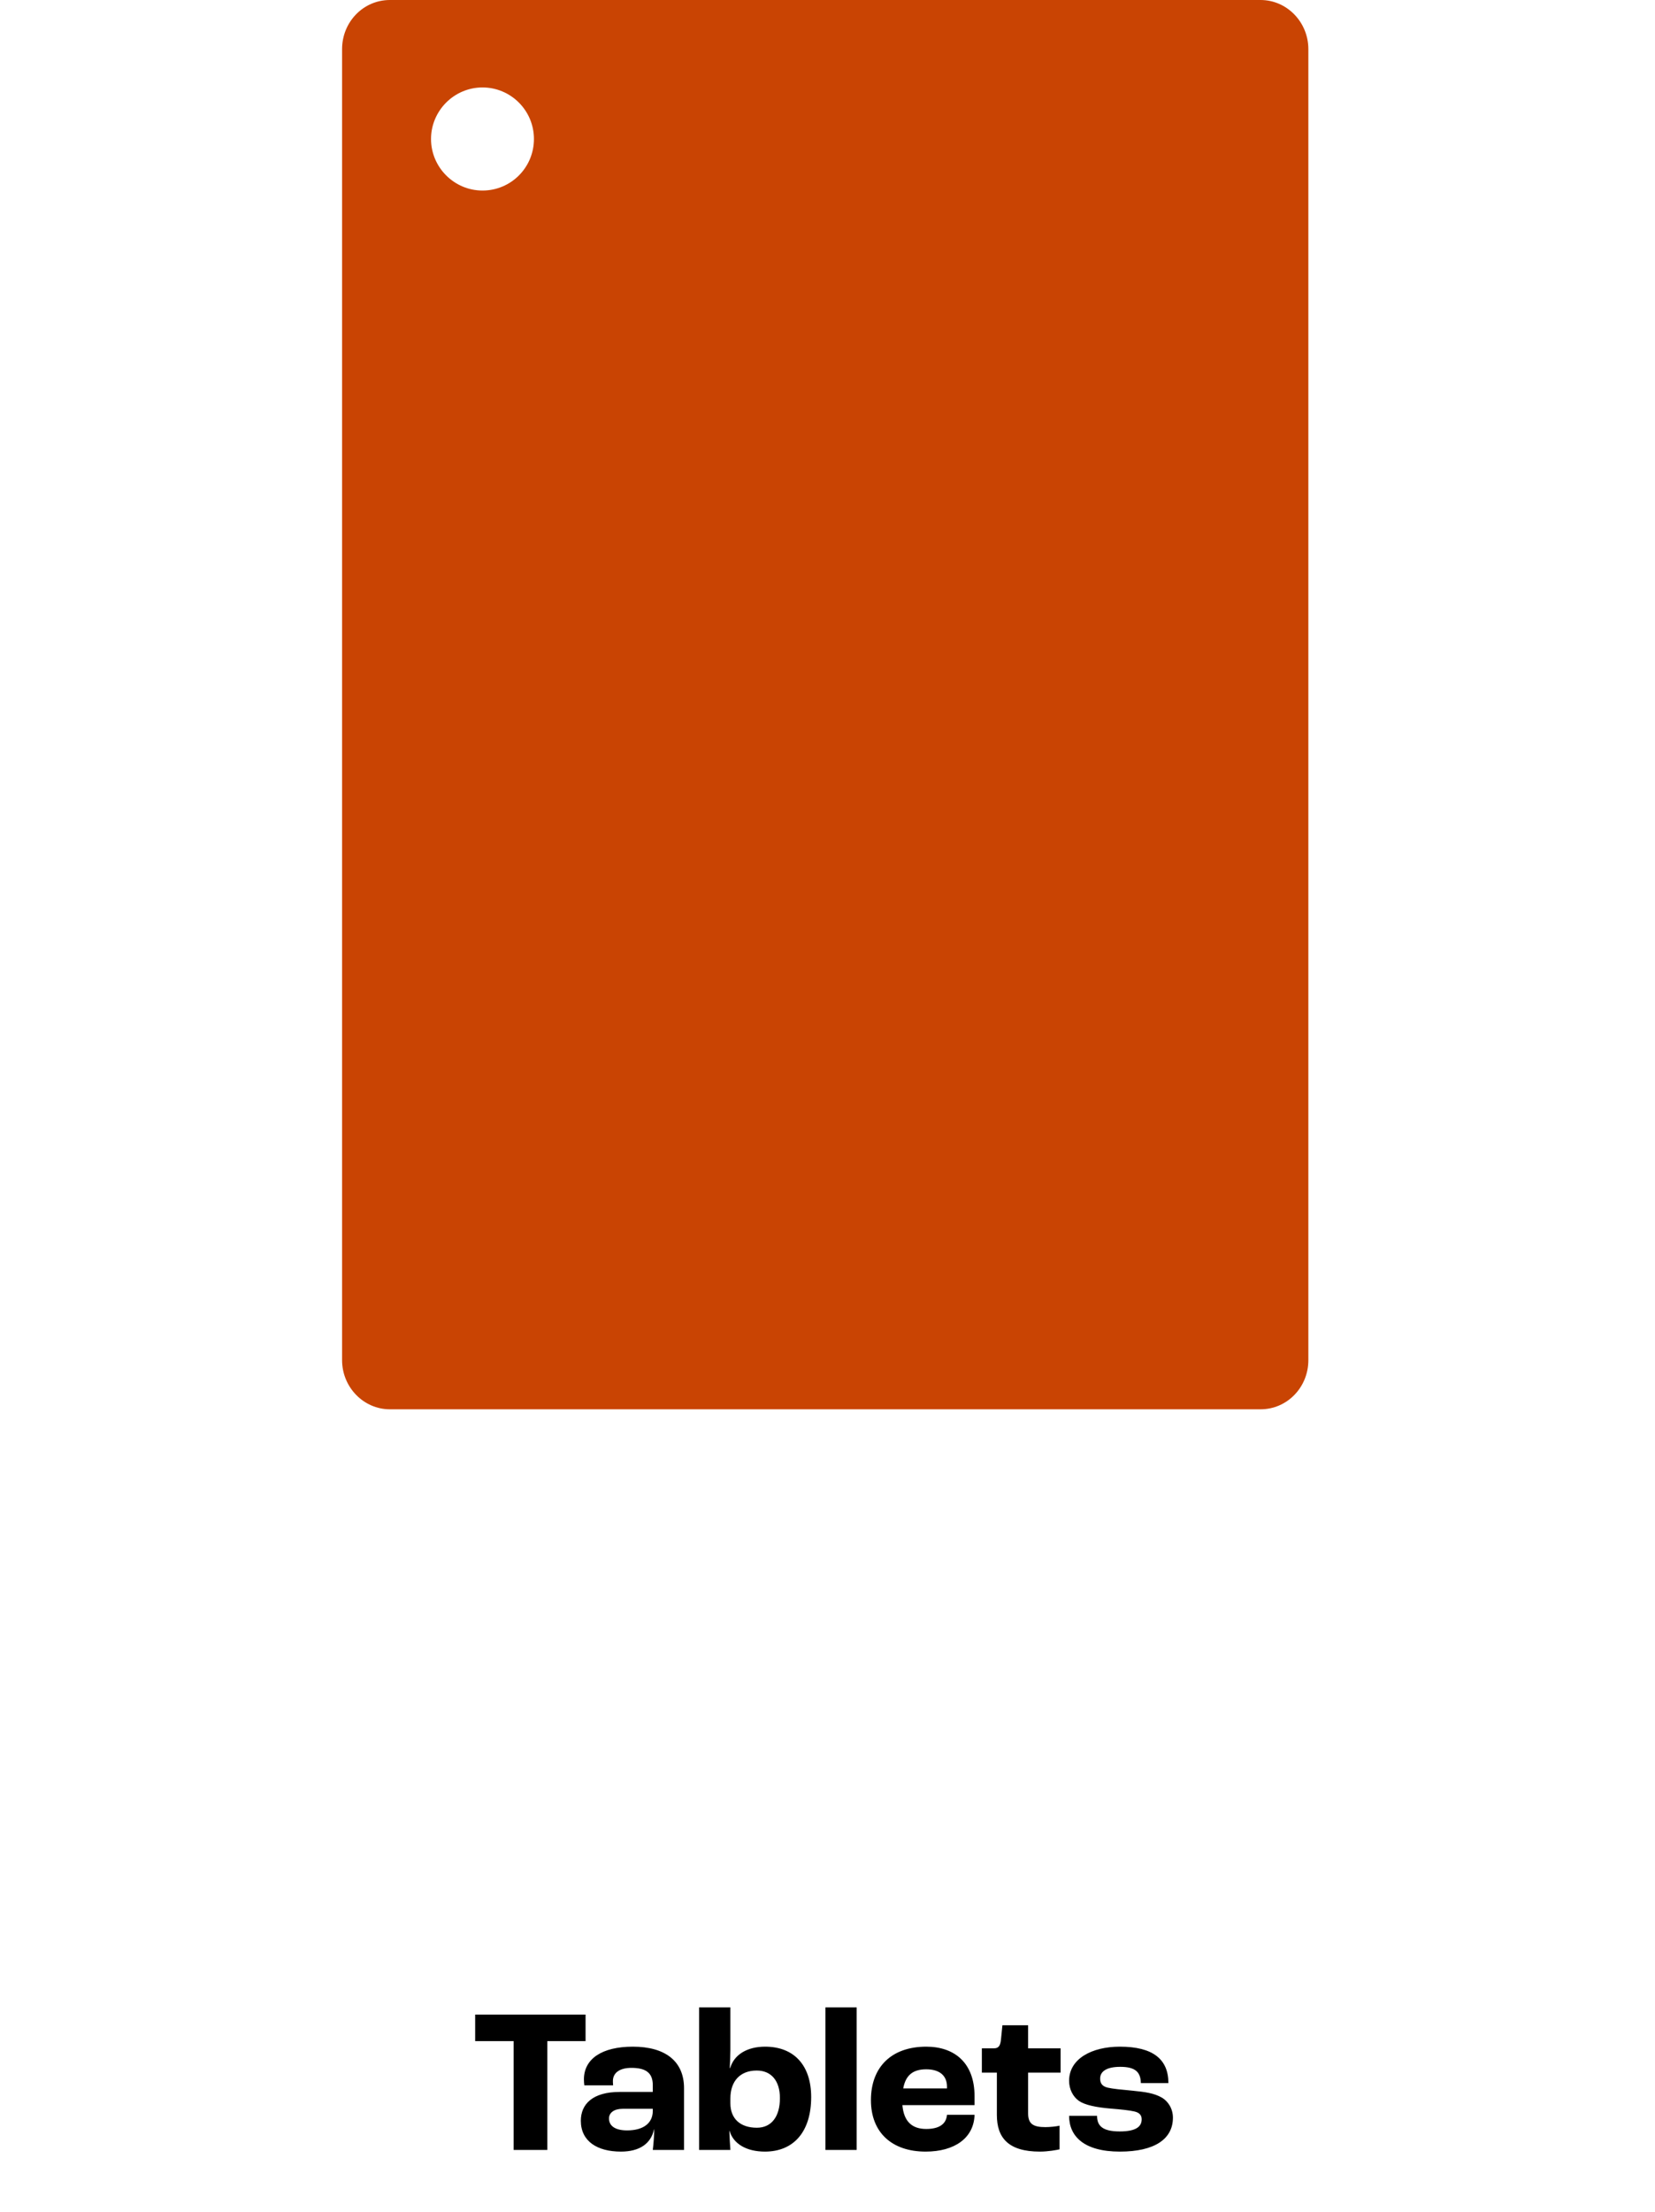 <svg width="161" height="215" viewBox="0 0 161 215" fill="none" xmlns="http://www.w3.org/2000/svg">
<path d="M122.63 0H37.926C35.352 0 33.278 2.13 33.278 4.778V132.222C33.278 134.852 35.37 137 37.926 137H122.63C125.204 137 127.278 134.87 127.278 132.222V4.778C127.278 2.148 125.186 0 122.63 0ZM46.937 18.523C44.183 18.523 41.931 16.268 41.931 13.512C41.931 10.756 44.183 8.501 46.937 8.501C49.69 8.501 51.942 10.738 51.942 13.512C51.942 16.286 49.708 18.523 46.937 18.523Z" fill="#C94403"/>
<path d="M49.964 209H53.244V198.42H56.964V195.84H46.224V198.42H49.964V209ZM60.404 209.16C62.204 209.16 63.324 208.4 63.624 207H63.644C63.644 207.6 63.564 208.5 63.504 209H66.544V203C66.544 200.36 64.704 198.96 61.564 198.96C58.564 198.96 56.804 200.14 56.804 202.14C56.804 202.34 56.824 202.56 56.844 202.72H59.644C59.624 202.52 59.624 202.36 59.624 202.3C59.624 201.5 60.284 201.02 61.424 201.02C62.824 201.02 63.504 201.5 63.504 202.7V203.36H60.284C57.664 203.36 56.504 204.54 56.504 206.16C56.504 208.16 58.104 209.16 60.404 209.16ZM61.004 207.1C59.904 207.1 59.244 206.7 59.244 205.94C59.244 205.38 59.744 205 60.564 205H63.504V205.2C63.504 206.4 62.584 207.1 61.004 207.1ZM74.412 209.16C77.232 209.16 78.912 207.2 78.912 203.86C78.912 200.78 77.252 198.96 74.432 198.96C72.672 198.96 71.412 199.74 71.032 201.04H70.992C71.012 200.56 71.052 199.74 71.052 199.28V195.14H68.012V209H71.052C71.012 208.52 70.972 207.72 70.952 207.14H70.972C71.332 208.4 72.612 209.16 74.412 209.16ZM73.632 206.84C72.012 206.84 71.052 205.96 71.052 204.46V204C71.052 202.3 72.012 201.28 73.612 201.28C75.032 201.28 75.872 202.28 75.872 203.96C75.872 205.78 75.032 206.84 73.632 206.84ZM80.297 209H83.337V195.14H80.297V209ZM94.805 203.78C94.805 200.54 92.865 198.96 90.105 198.96C86.765 198.96 84.725 200.9 84.725 204.16C84.725 207.3 86.765 209.16 90.045 209.16C92.865 209.16 94.745 207.84 94.805 205.58H92.125C92.045 206.54 91.285 206.96 90.105 206.96C88.745 206.96 87.925 206.26 87.785 204.64H94.805V203.78ZM92.125 203.02H87.865C88.105 201.72 88.825 201.16 90.105 201.16C91.365 201.16 92.125 201.74 92.125 202.86V203.02ZM101.156 209.16C101.976 209.16 102.816 209 103.076 208.94V206.64C102.736 206.72 102.116 206.78 101.696 206.78C100.496 206.78 100.016 206.46 100.016 205.44V201.48H103.176V199.12H100.016V196.88H97.516L97.376 198.26C97.316 198.86 97.156 199.12 96.696 199.12H95.516V201.48H96.976V205.6C96.976 207.8 98.076 209.16 101.156 209.16ZM108.943 209.16C112.323 209.16 114.103 207.94 114.103 205.86C114.103 205 113.643 204.26 113.003 203.9C112.263 203.48 111.403 203.36 110.183 203.24C109.123 203.14 108.243 203.06 107.743 202.94C107.183 202.8 107.023 202.48 107.023 202.06C107.023 201.38 107.623 200.92 108.983 200.92C110.483 200.92 110.963 201.46 110.983 202.5H113.663C113.663 200.2 112.183 198.96 108.943 198.96C106.203 198.96 104.003 200.14 104.003 202.28C104.003 203.1 104.383 203.82 104.943 204.22C105.543 204.64 106.643 204.86 108.063 204.98C109.043 205.06 109.843 205.14 110.363 205.26C110.883 205.38 111.063 205.66 111.063 206.02C111.063 206.74 110.503 207.2 108.923 207.2C107.183 207.2 106.723 206.6 106.723 205.68H104.003C104.003 207.68 105.463 209.16 108.943 209.16Z" fill="black"/>
</svg>
